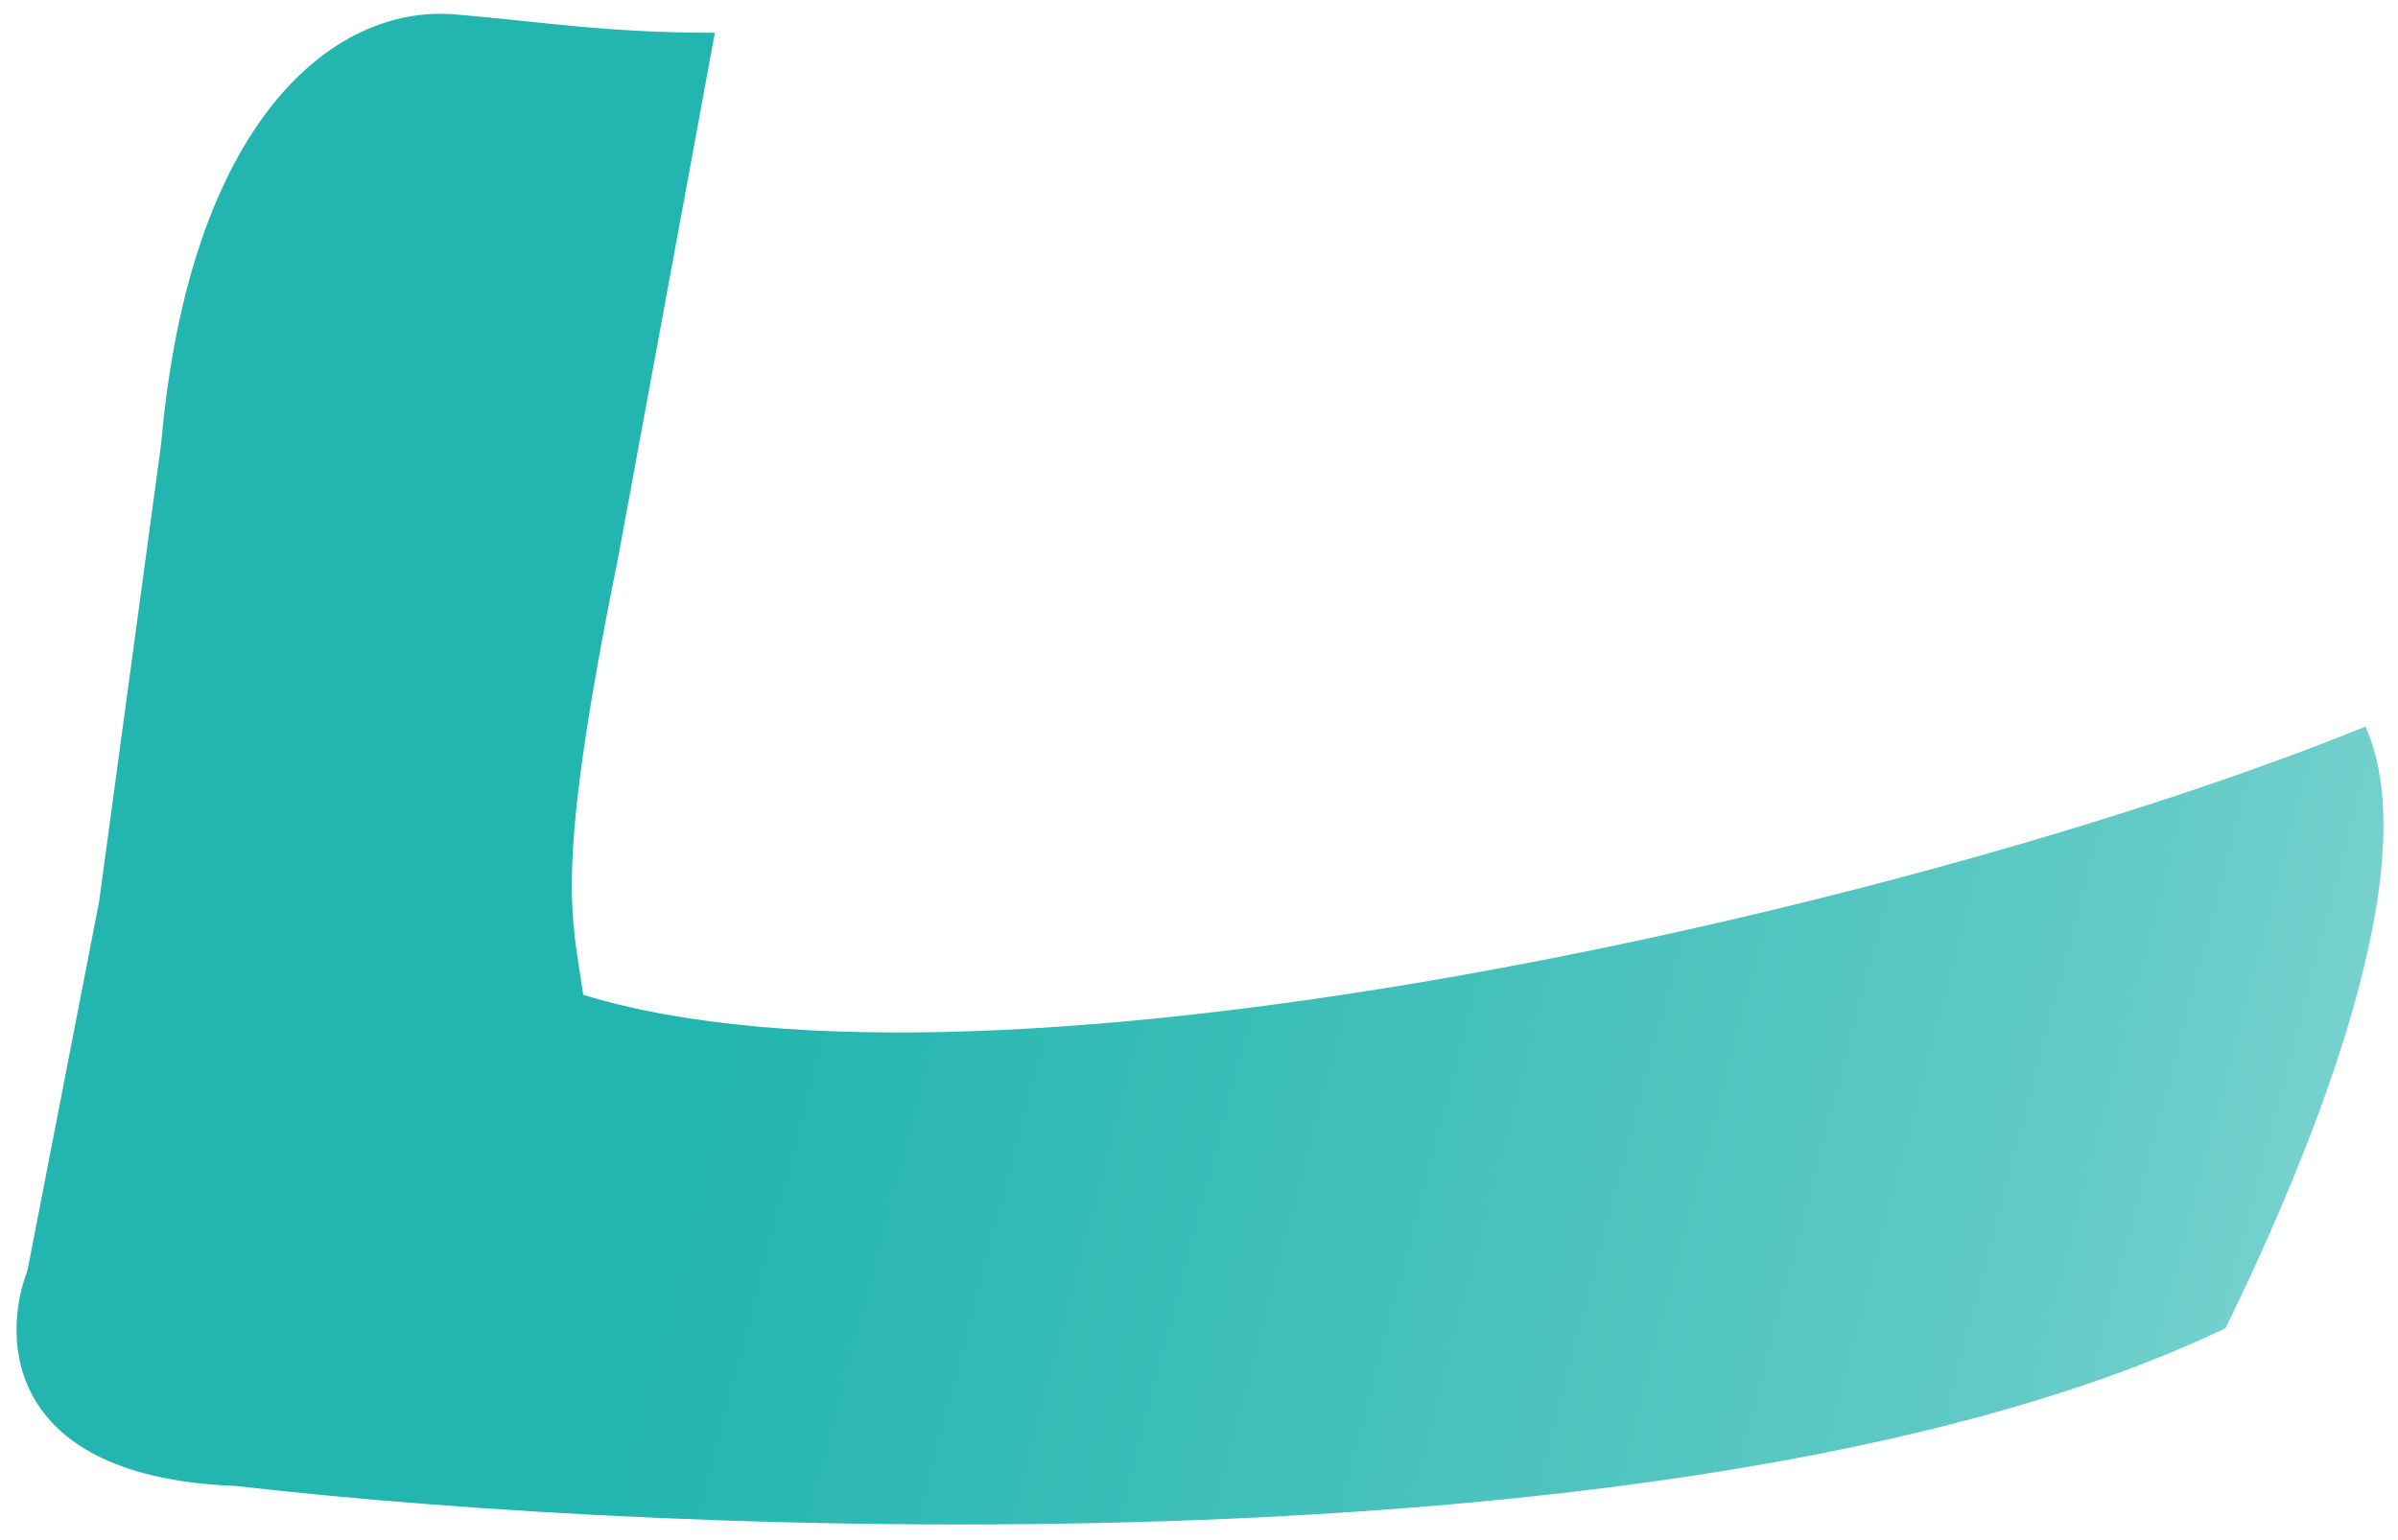 <svg width="109" height="70" viewBox="0 0 109 70" fill="none" xmlns="http://www.w3.org/2000/svg">
<path d="M7.326 20.18C8.604 5.535 15.114 0.189 20.693 0.654C24.804 1.007 27.537 1.49 32.494 1.49L28.089 25.394C25.164 39.825 25.995 41.563 26.509 45.232C45.155 50.97 87.633 41.13 107.518 33.035C110.387 39.385 105.126 52.279 101.16 60.391C77.428 71.735 30.964 69.899 10.698 67.562C0.266 67.171 0.05 60.88 1.245 57.783L4.505 40.994L7.326 20.18Z" fill="url(#paint0_linear)"/>
<defs>
<linearGradient id="paint0_linear" x1="-15.508" y1="17.893" x2="140.992" y2="58.893" gradientUnits="userSpaceOnUse">
<stop offset="0.336" stop-color="#23B5AF"/>
<stop offset="0.703" stop-color="#60CAC6"/>
<stop offset="1" stop-color="#B7E9E7"/>
</linearGradient>
</defs>
</svg>
